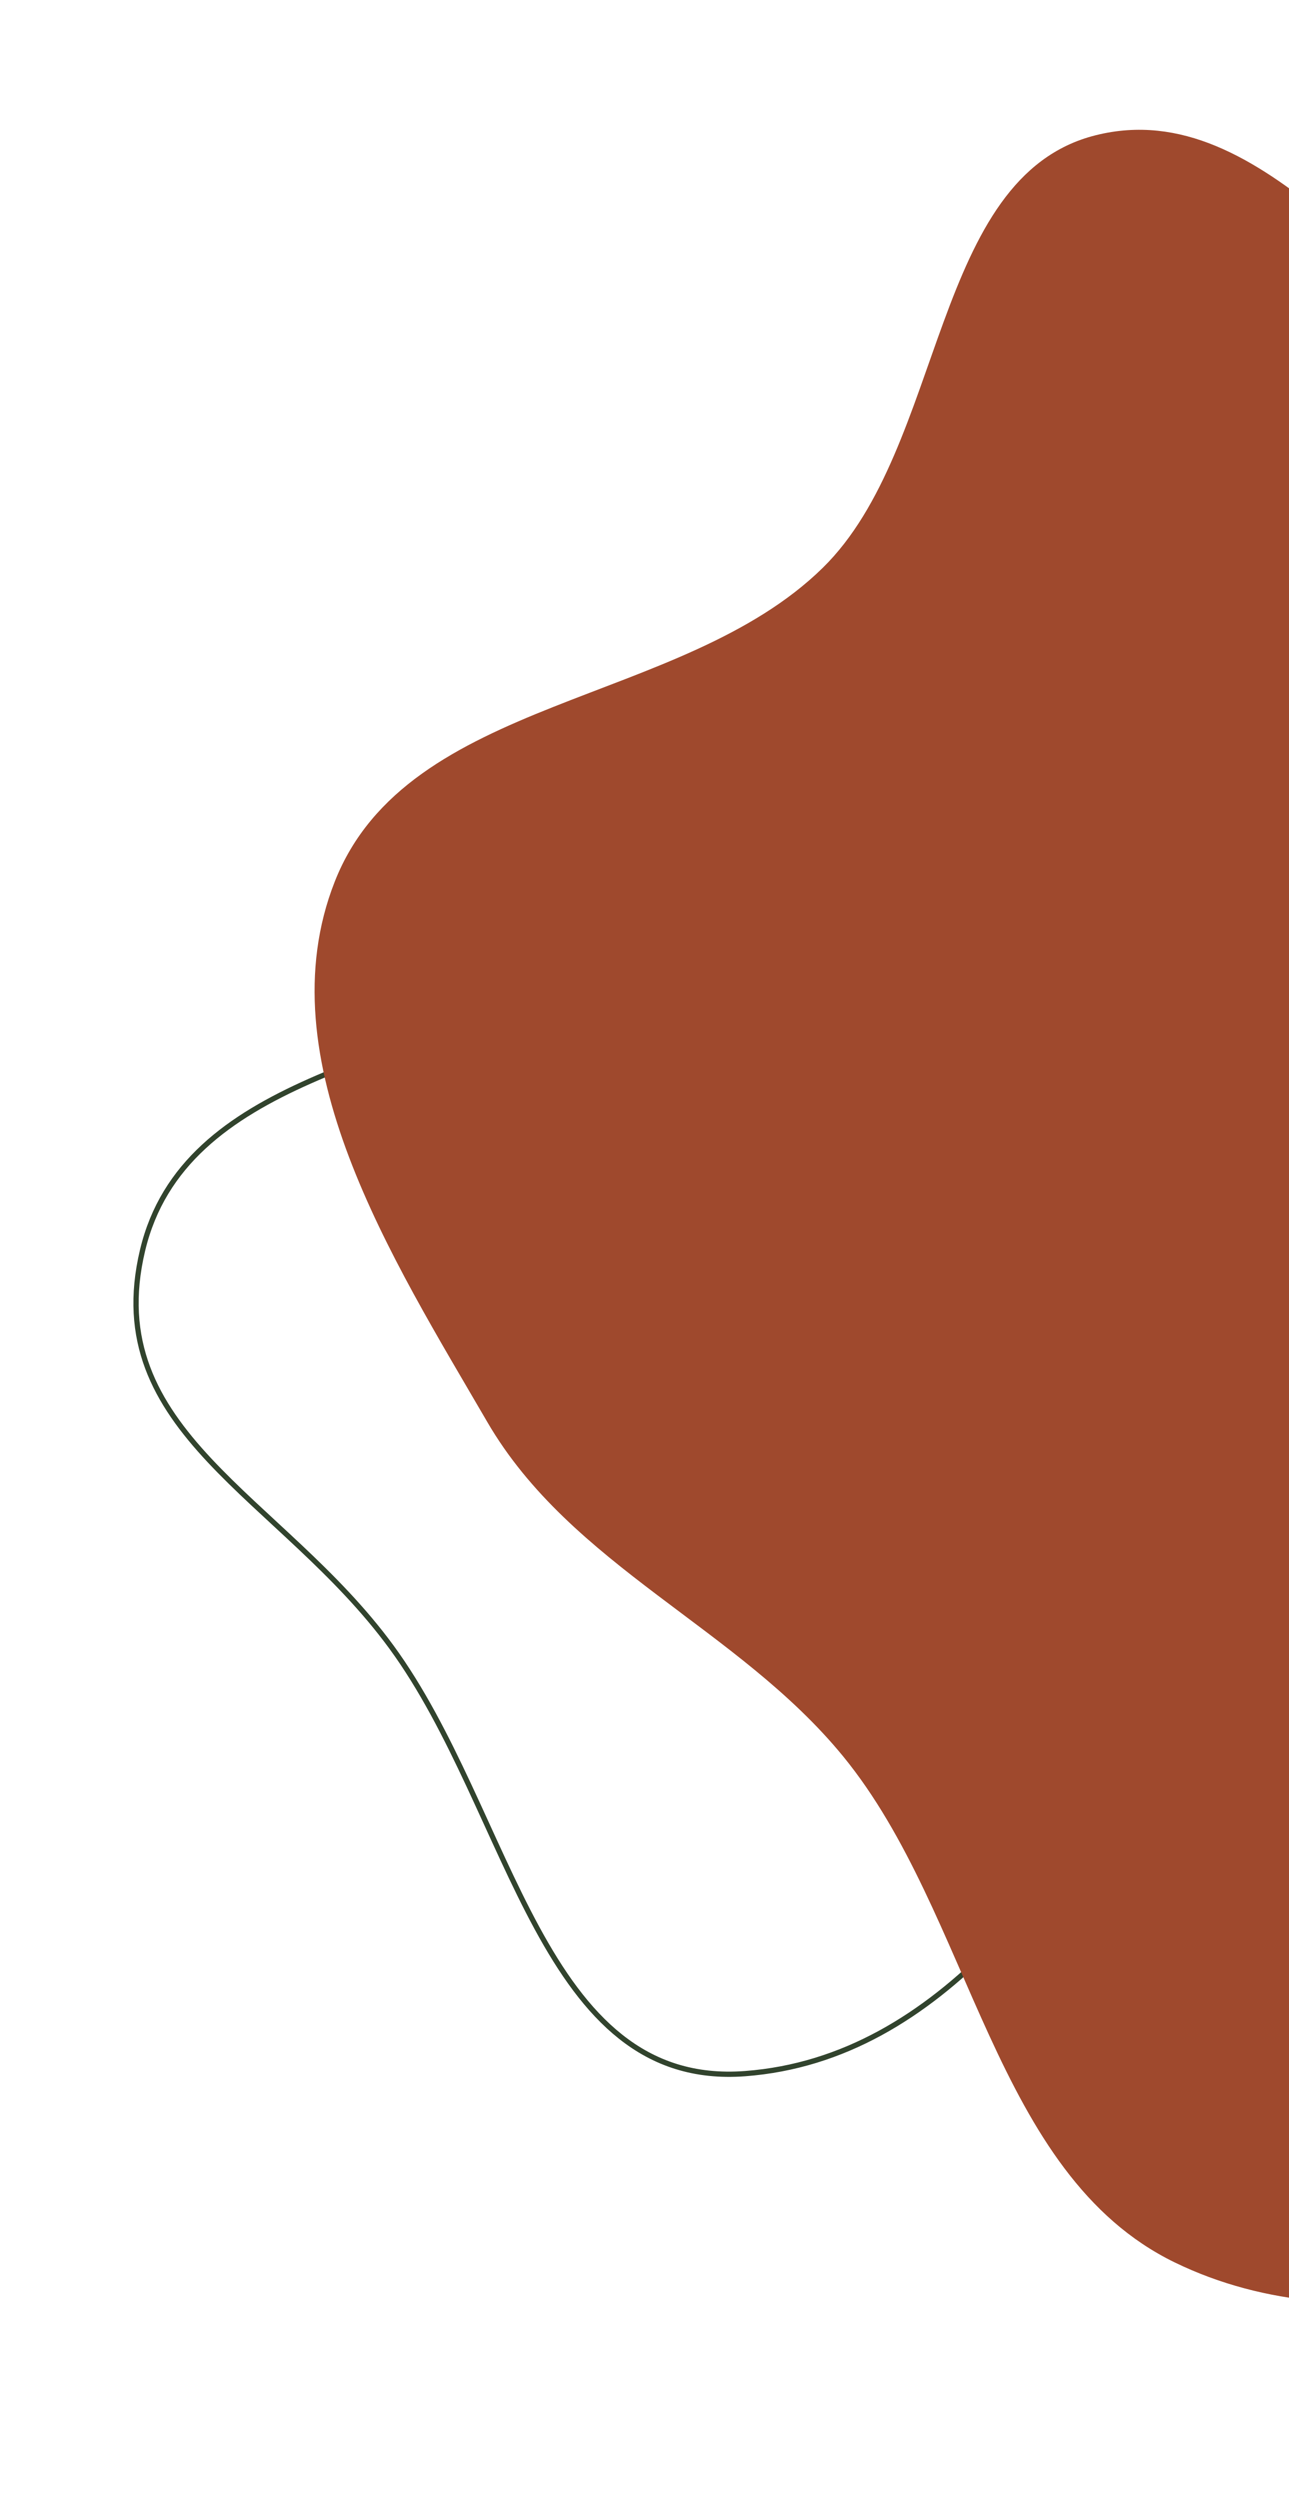 <svg width="491" height="952" viewBox="0 0 491 952" fill="none" xmlns="http://www.w3.org/2000/svg">
<path fill-rule="evenodd" clip-rule="evenodd" d="M149.089 627.141C107.086 569.769 37.809 545.257 54.306 476.093C70.027 410.183 155.098 404.645 214.811 372.619C275.912 339.849 309.639 276.697 372.813 305.267C435.771 333.739 471.749 398.824 486.21 466.391C499.883 530.272 480.908 592.963 446.239 648.332C406.178 712.312 359.104 783.893 283.833 789.6C206.011 795.501 195.193 690.113 149.089 627.141Z" stroke="#31432D" stroke-width="2"/>
<path fill-rule="evenodd" clip-rule="evenodd" d="M959.729 501.142C958.767 578.61 902.099 643.641 852.366 702.371C802.52 761.235 743.667 811.993 672.971 839.78C601.007 868.064 516.545 895.059 447.501 861.5C378.206 827.818 370.476 729.052 321.155 668.776C281.049 619.762 217.579 596.435 185.581 541.406C149.425 479.228 100.836 403.58 127.5 335.74C155.353 264.874 259.528 269.042 313.384 216.234C360.265 170.266 354.706 67.151 417.39 51.493C482.359 35.264 529.107 118.848 589.45 147.275C633.446 168.001 682.028 171.575 724.159 196.01C774.033 224.936 821.727 256.523 857.328 302.638C903.347 362.245 960.68 424.515 959.729 501.142Z" fill="#9F492D"/>
</svg>
